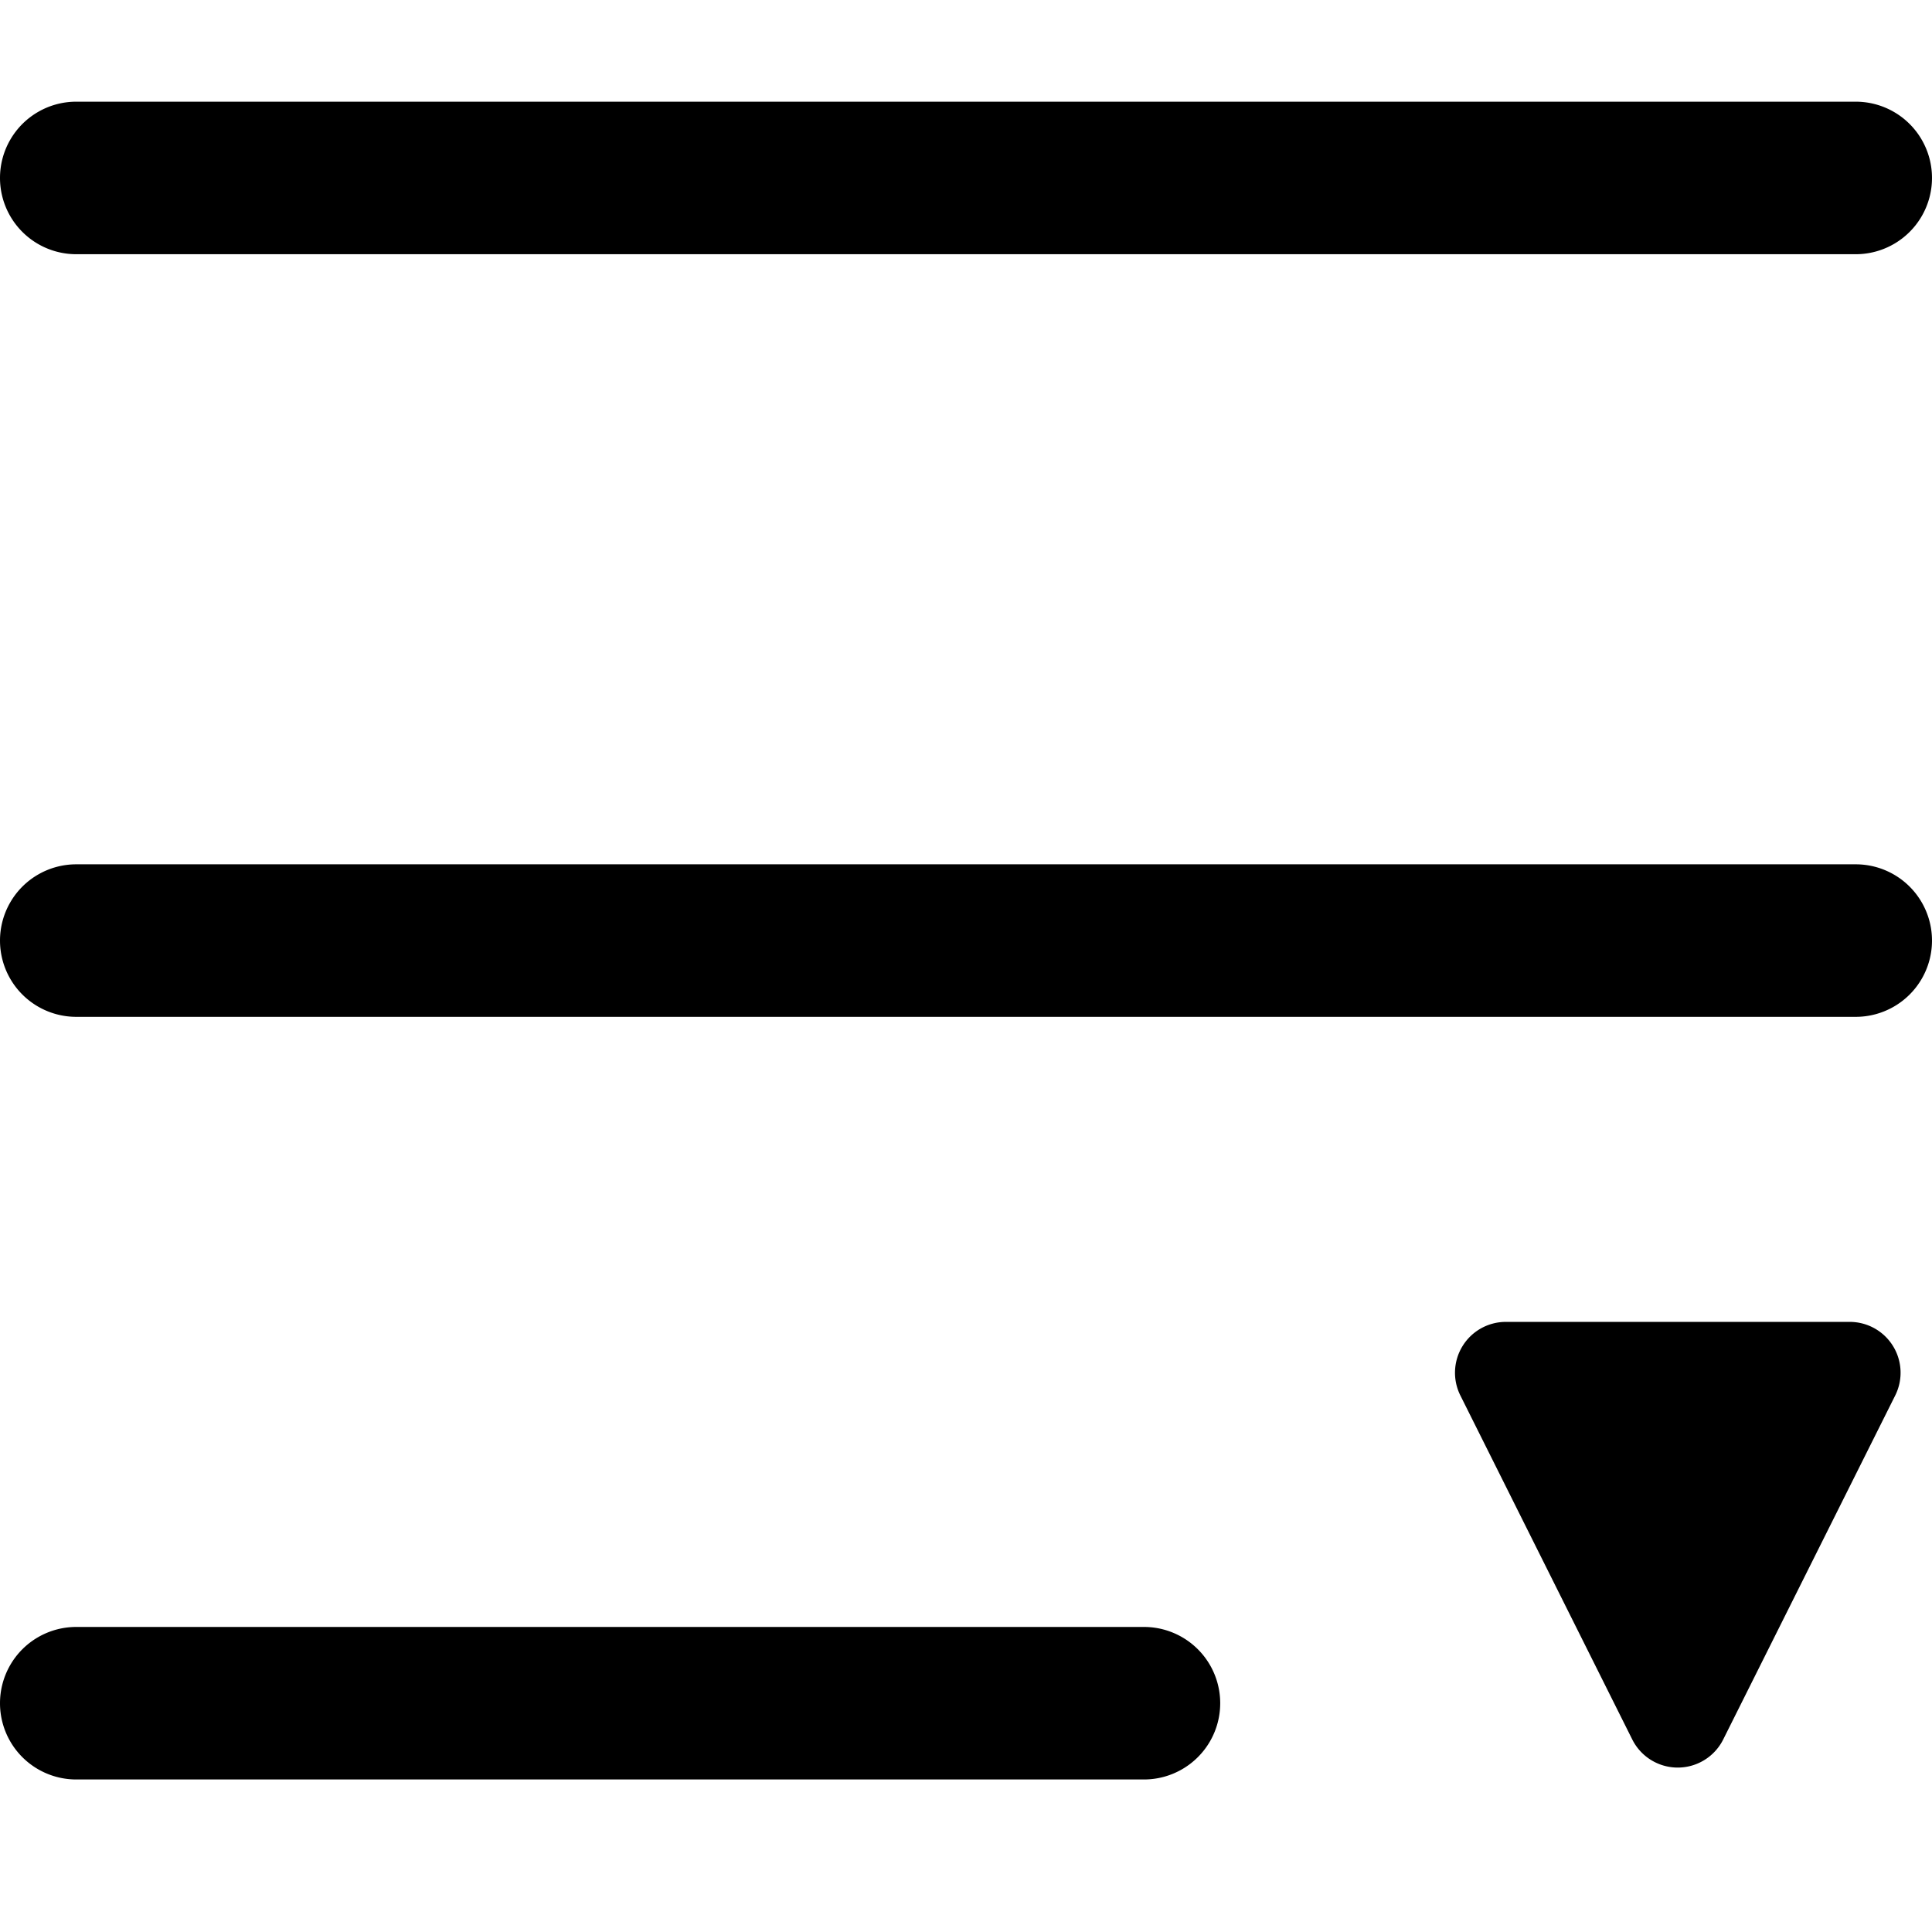 <svg t="1649729018765" class="icon" viewBox="0 0 1024 1024" version="1.1" xmlns="http://www.w3.org/2000/svg" p-id="2335" width="200" height="200"><path d="M40.421 53.895h943.158a40.421 40.421 0 1 1 0 80.842H40.421a40.421 40.421 0 0 1 0-80.842zM40.421 458.105h943.158a40.421 40.421 0 1 1 0 80.842H40.421a40.421 40.421 0 0 1 0-80.842zM40.421 862.316h565.895a40.421 40.421 0 1 1 0 80.842H40.421a40.421 40.421 0 1 1 0-80.842zM913.354 921.923l91.136-182.272a26.947 26.947 0 0 0-24.091-39.02h-182.272a26.947 26.947 0 0 0-24.091 39.02l91.082 182.272a26.947 26.947 0 0 0 48.236 0z" p-id="2336"></path></svg>